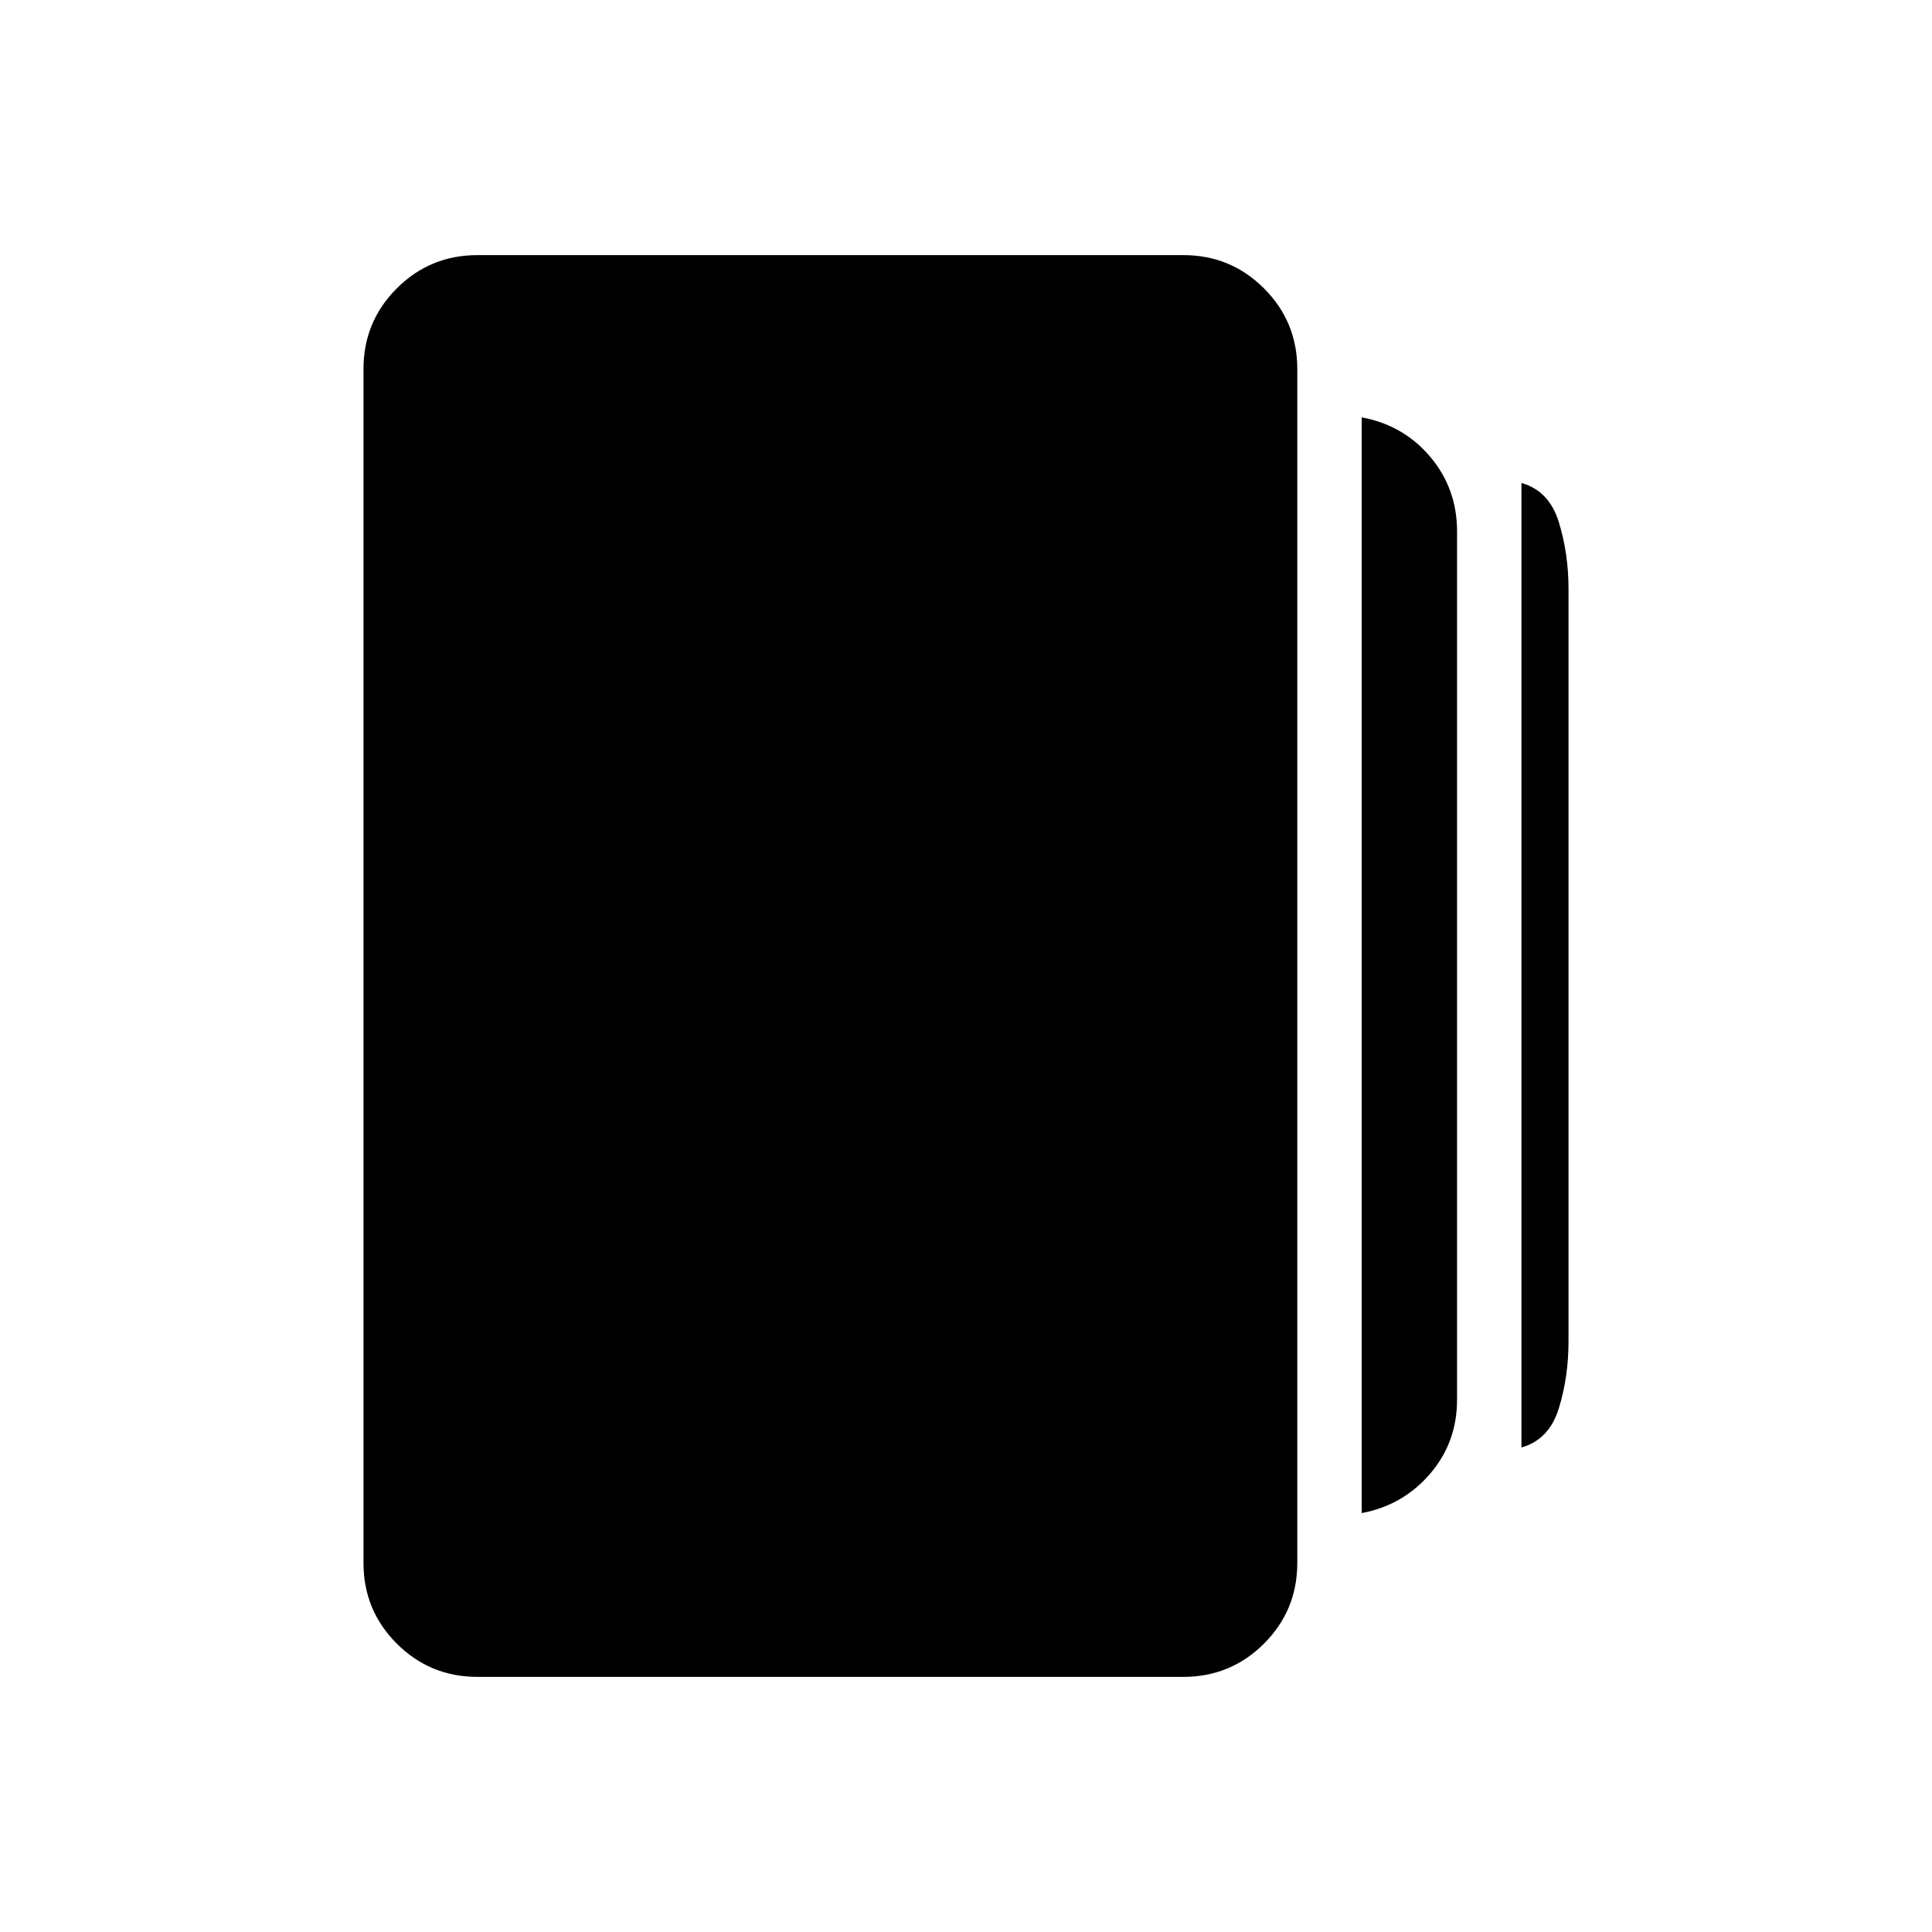 <svg xmlns="http://www.w3.org/2000/svg" height="20" viewBox="0 -960 960 960" width="20"><path d="M676.615-208.154v-544.461q20.77 3.846 34.077 19.623Q724-717.215 724-695.96v431.474q0 21.255-13.458 36.871-13.457 15.615-33.927 19.461ZM237.23-126.769q-23.546 0-40.08-16.535-16.535-16.534-16.535-40.081v-593.23q0-23.547 16.535-40.081 16.534-16.535 40.08-16.535H588q23.546 0 40.08 16.535 16.535 16.534 16.535 40.081v593.23q0 23.547-16.535 40.081-16.534 16.535-40.08 16.535H237.23Zm518.77-114V-720q13.77 3.846 18.577 19.462 4.808 15.615 4.808 33.153v374q0 17.539-4.808 33.154-4.807 15.616-18.577 19.462Z"/></svg>